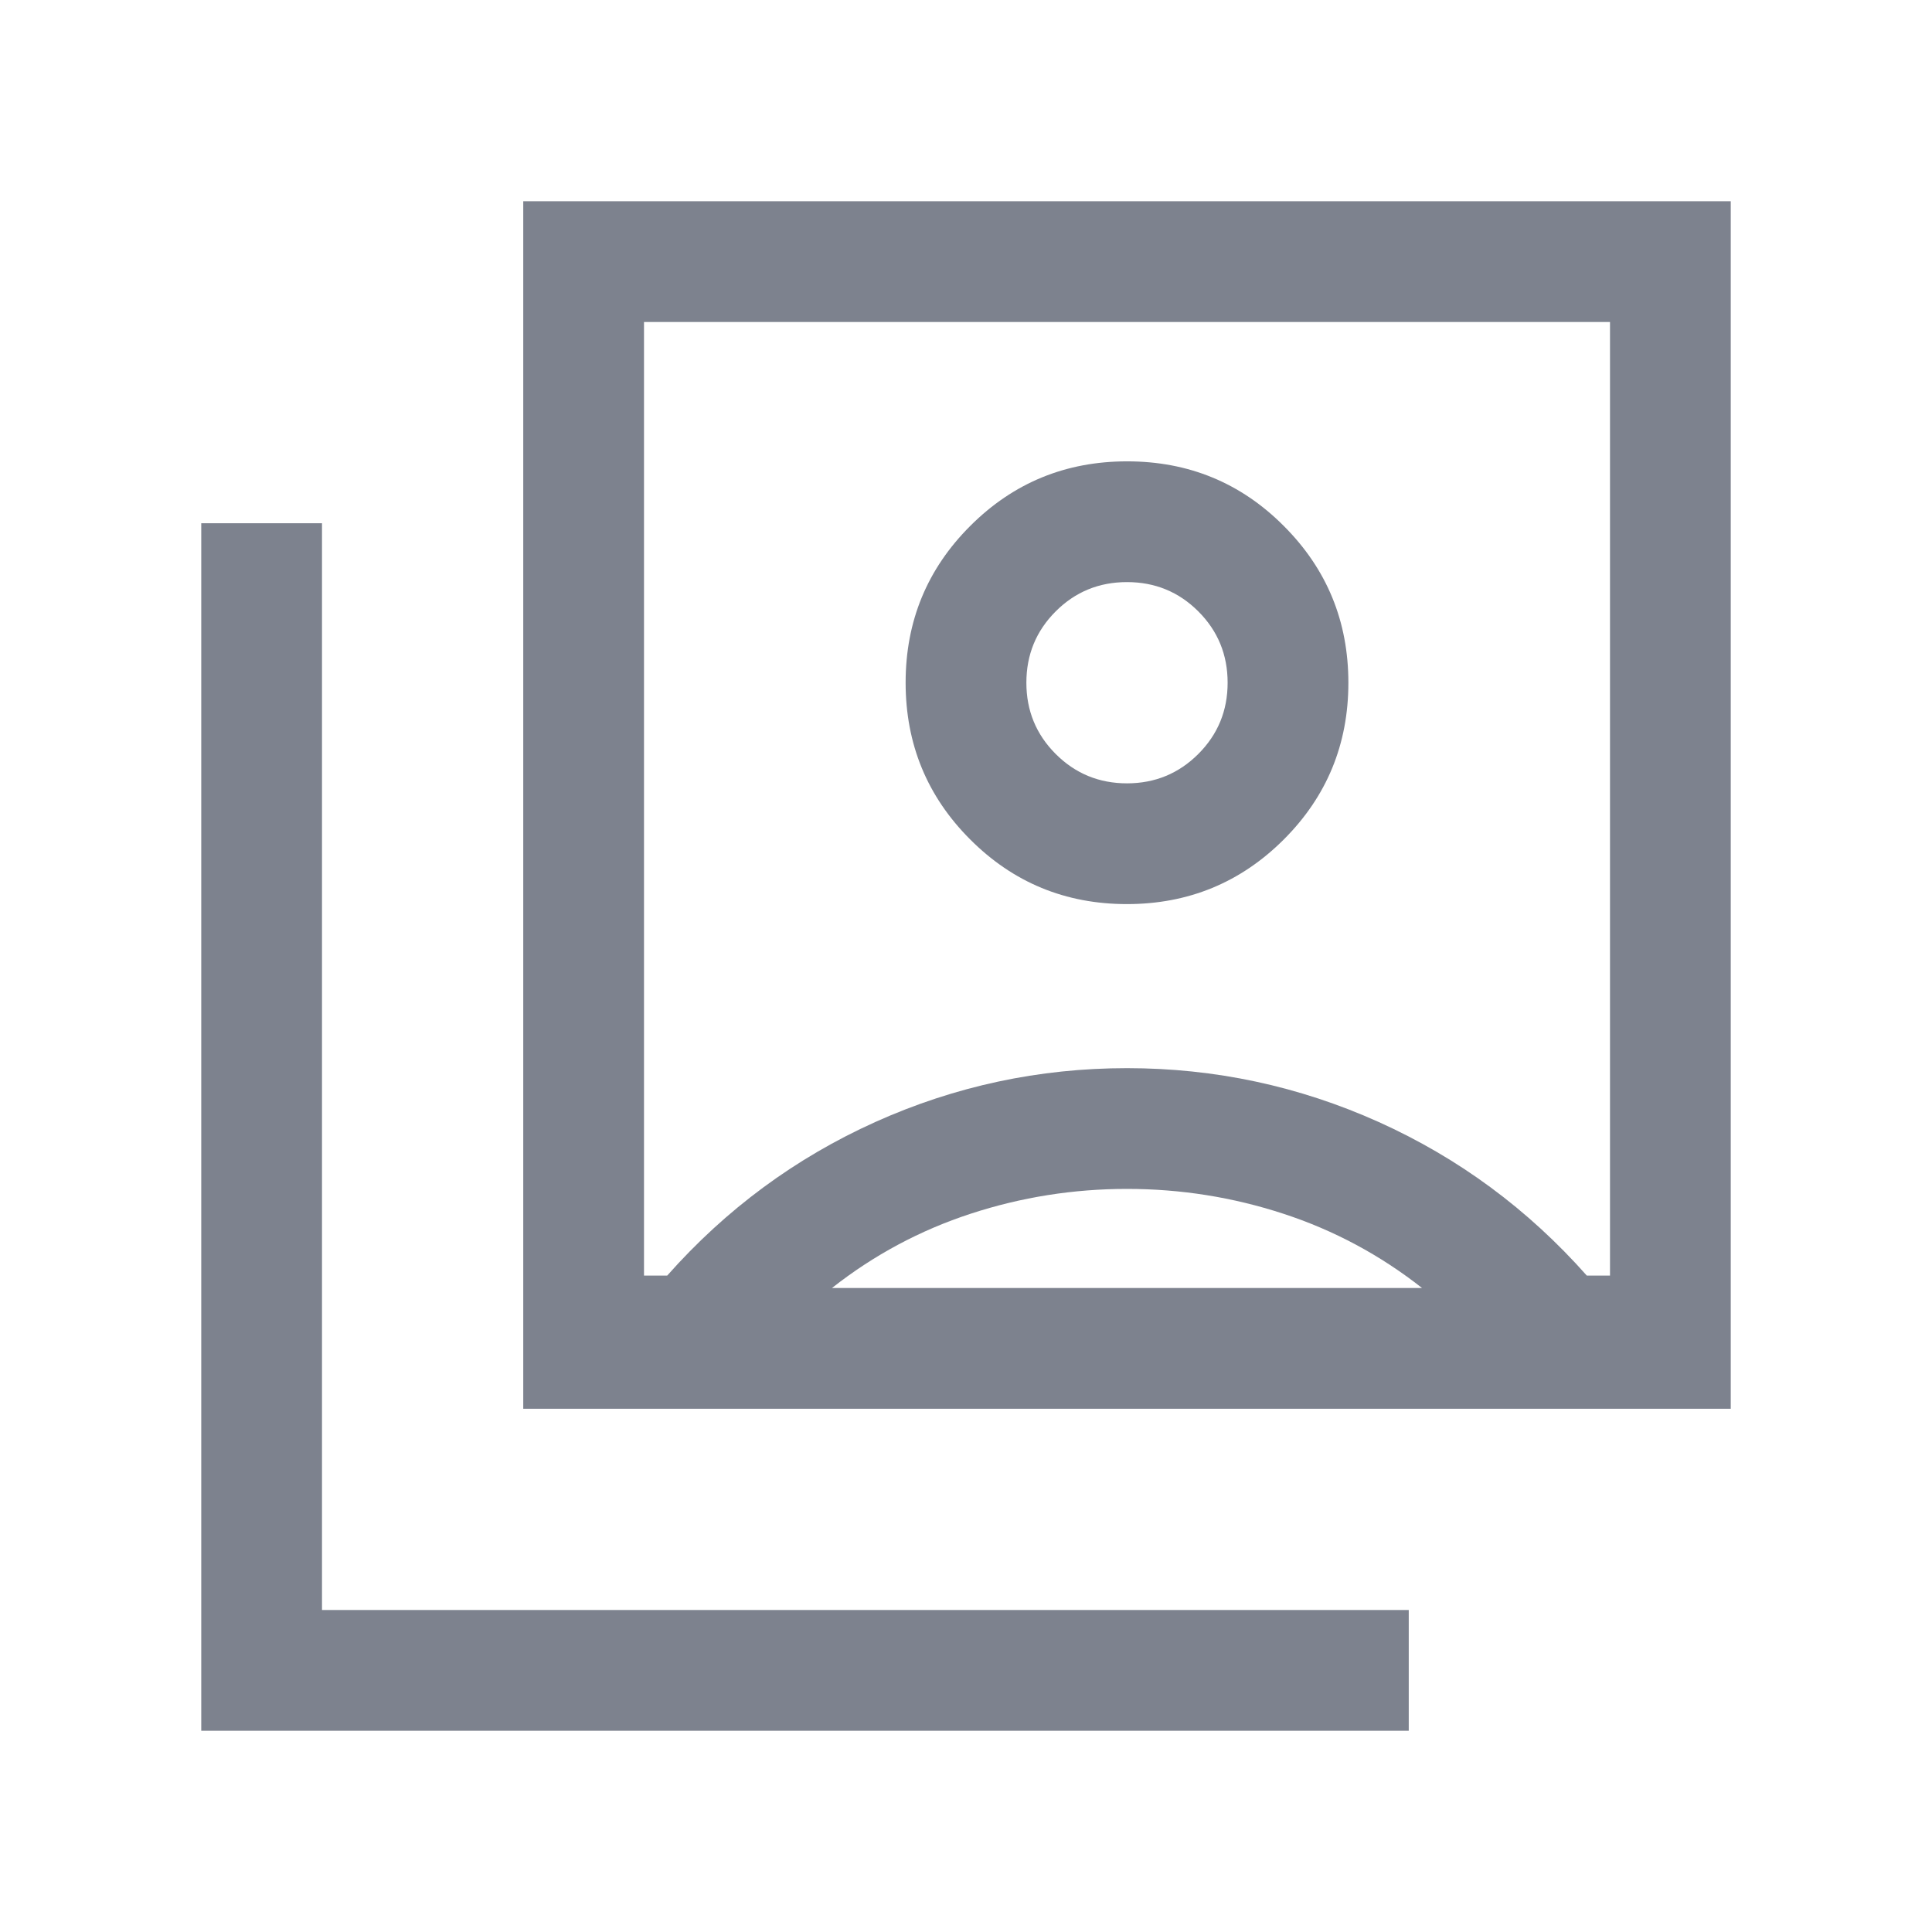 <svg width="24" height="24" viewBox="0 0 24 24" fill="none" xmlns="http://www.w3.org/2000/svg">
<mask id="mask0_332_32215" style="mask-type:alpha" maskUnits="userSpaceOnUse" x="0" y="0" width="24" height="24">
<rect width="24" height="24" fill="#D9D9D9"/>
</mask>
<g mask="url(#mask0_332_32215)">
<path d="M13.999 11.231C14.762 11.231 15.412 10.963 15.947 10.429C16.482 9.895 16.75 9.245 16.75 8.482C16.75 7.718 16.483 7.069 15.948 6.534C15.414 5.998 14.765 5.731 14.001 5.731C13.238 5.731 12.588 5.998 12.053 6.533C11.518 7.067 11.25 7.716 11.25 8.48C11.25 9.243 11.517 9.893 12.052 10.428C12.586 10.963 13.235 11.231 13.999 11.231ZM8.288 15.846C9.019 15.021 9.881 14.385 10.873 13.938C11.865 13.492 12.908 13.269 14 13.269C15.092 13.269 16.135 13.492 17.127 13.938C18.119 14.385 18.981 15.021 19.712 15.846H20V4H8V15.846H8.288ZM6.5 17.5V2.5H21.5V17.5H6.5ZM2.5 21.5V6.5H4V20H17.5V21.5H2.5ZM14 9.731C13.652 9.731 13.357 9.609 13.114 9.366C12.871 9.123 12.75 8.828 12.75 8.481C12.75 8.133 12.871 7.838 13.114 7.595C13.357 7.352 13.652 7.231 14 7.231C14.347 7.231 14.643 7.352 14.886 7.595C15.129 7.838 15.25 8.133 15.25 8.481C15.25 8.828 15.129 9.123 14.886 9.366C14.643 9.609 14.347 9.731 14 9.731ZM10.335 16H17.665C17.144 15.59 16.569 15.282 15.941 15.077C15.314 14.872 14.667 14.769 14 14.769C13.333 14.769 12.686 14.872 12.059 15.077C11.431 15.282 10.856 15.59 10.335 16Z" fill="#7D828E"/>
</g>
</svg>

